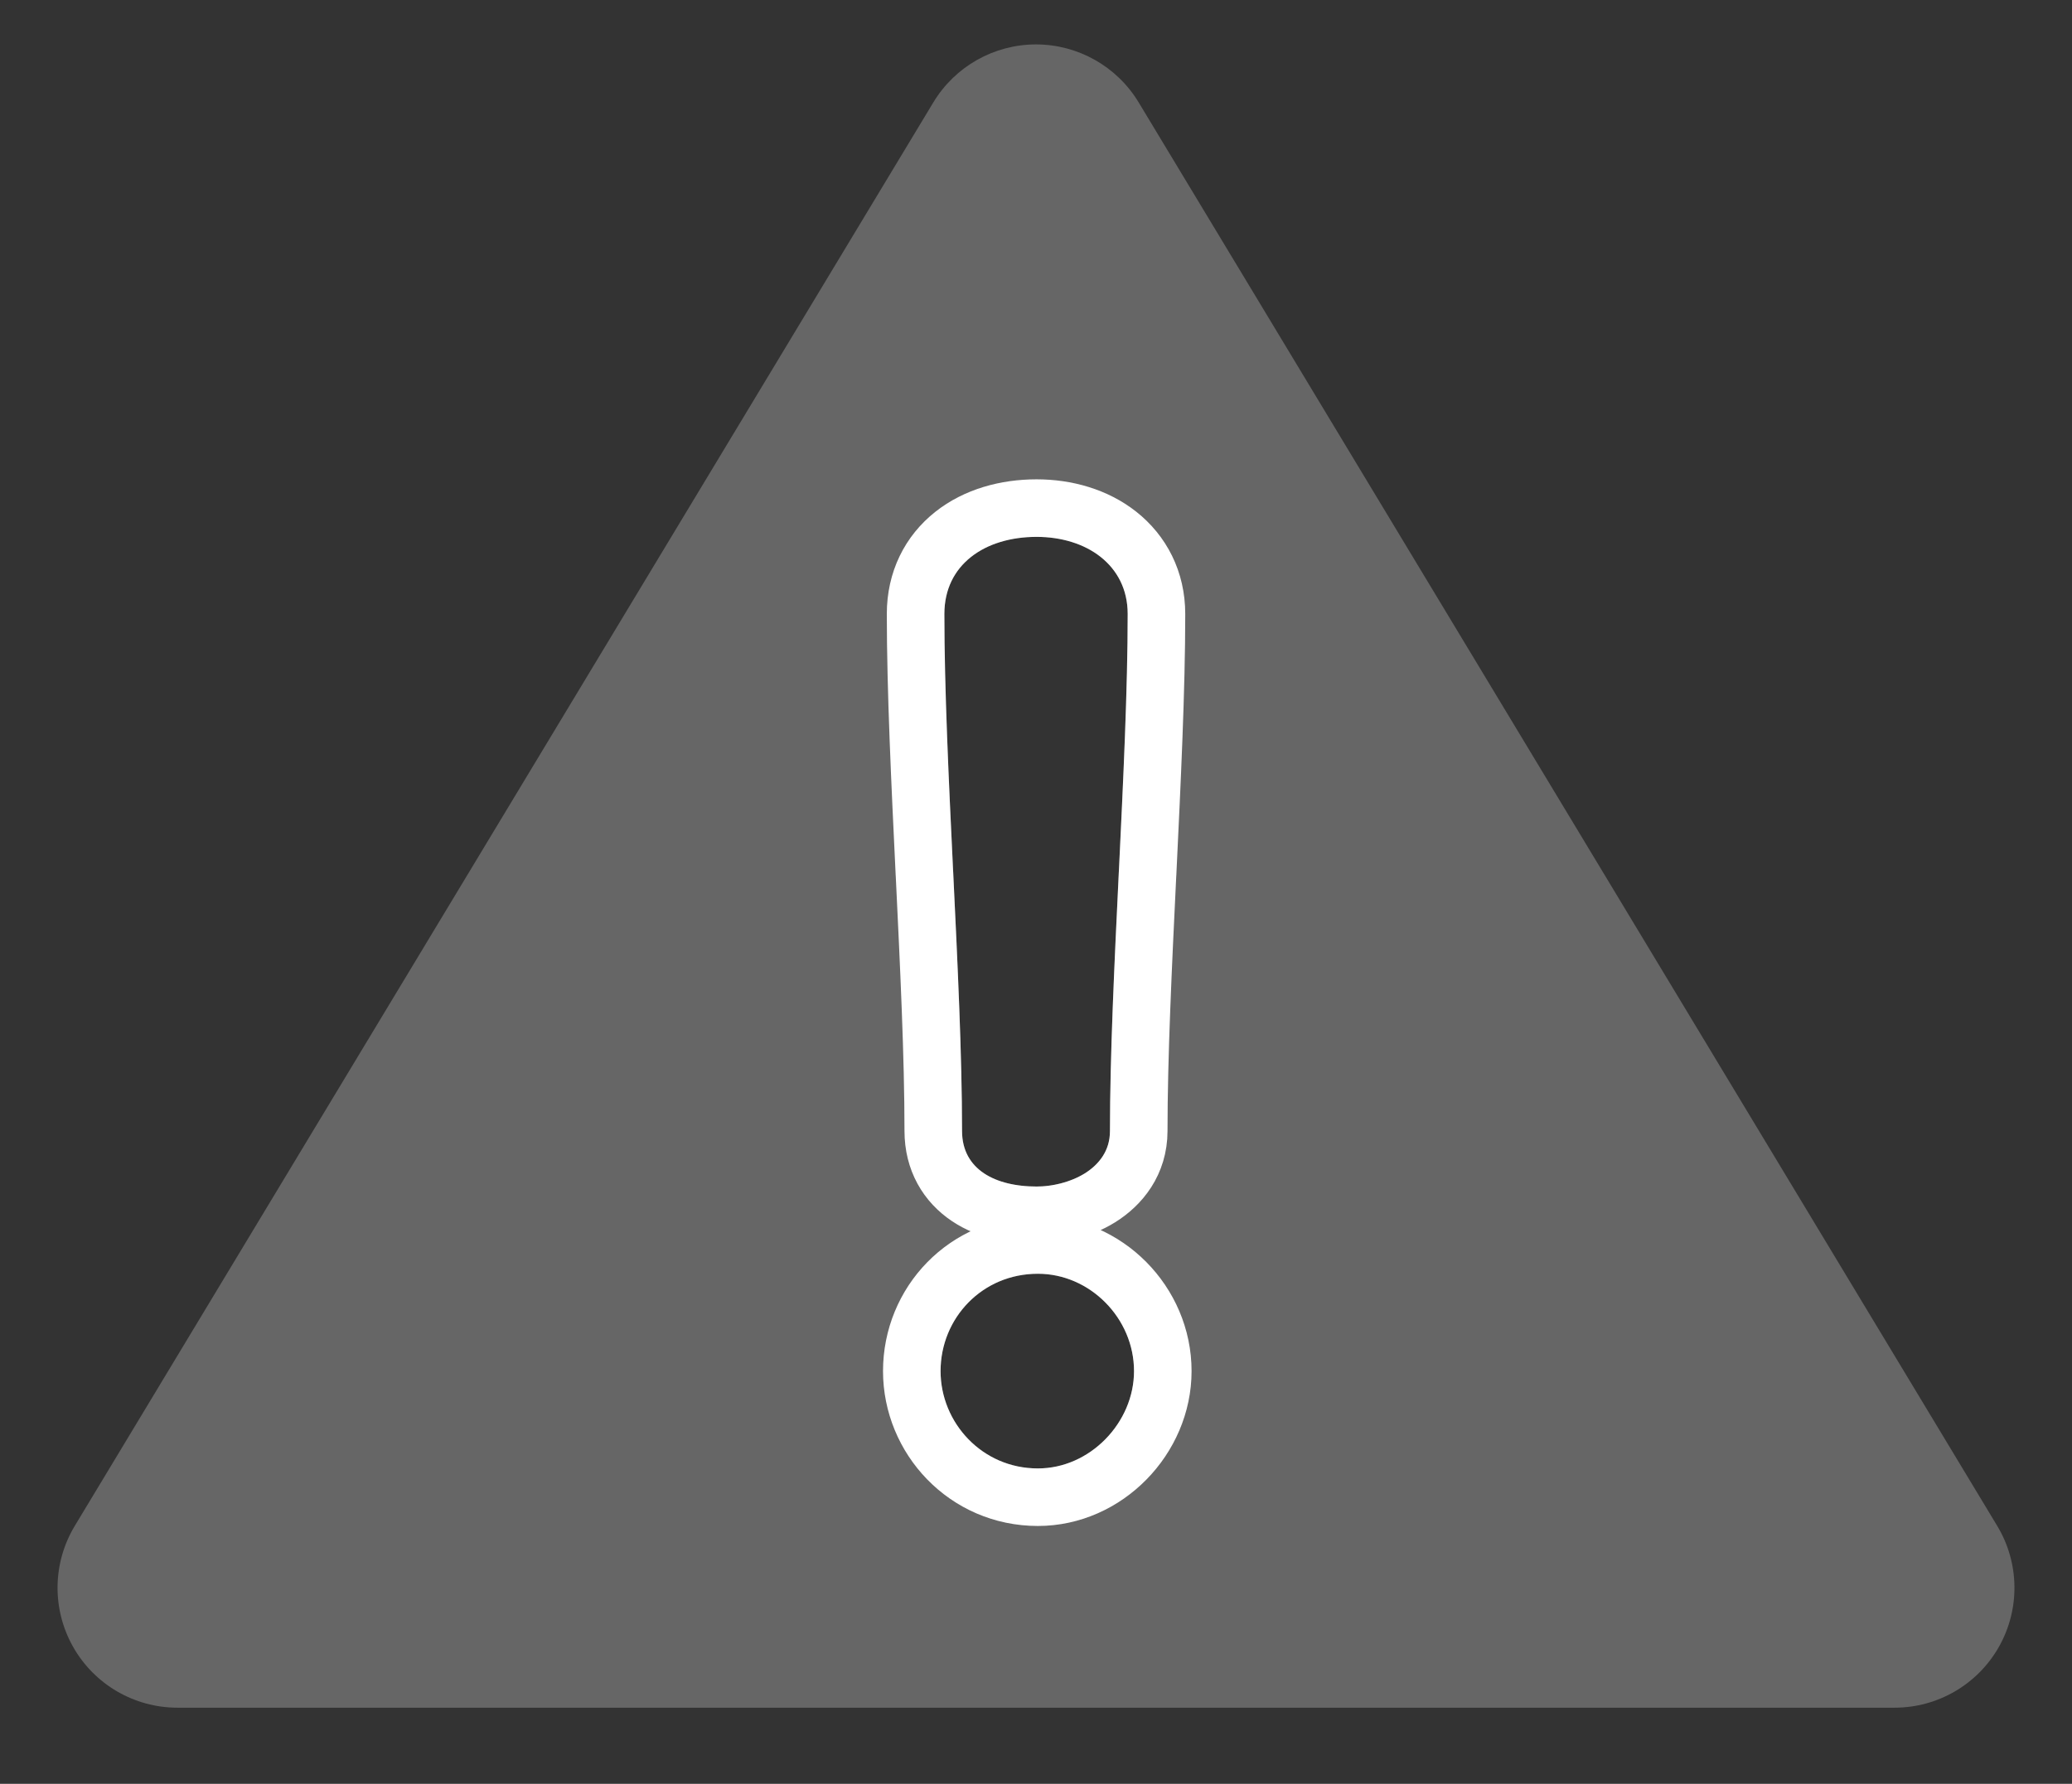 <svg width="36" height="31" viewBox="0 0 36 31" fill="none" xmlns="http://www.w3.org/2000/svg">
<rect x="0" y="0" width="36" height="31" fill="#333333" stroke="none"/>
<path d="M20.093 10.67C20.093 10.085 19.838 9.607 19.433 9.286C19.04 8.975 18.528 8.83 18.011 8.83C17.477 8.83 16.958 8.973 16.562 9.286C16.152 9.61 15.908 10.089 15.908 10.67C15.908 11.989 15.985 13.591 16.061 15.177L16.062 15.186C16.139 16.782 16.215 18.361 16.215 19.654C16.215 20.166 16.451 20.562 16.823 20.809C17.17 21.039 17.603 21.12 18.011 21.12C18.351 21.12 18.764 21.031 19.109 20.818C19.468 20.595 19.785 20.211 19.785 19.654C19.785 18.361 19.861 16.782 19.938 15.186L19.939 15.177C20.015 13.591 20.093 11.989 20.093 10.67ZM15.842 23.828C15.842 24.992 16.778 26.019 18.033 26.019C19.218 26.019 20.203 24.996 20.203 23.828C20.203 22.633 19.214 21.636 18.033 21.636C16.782 21.636 15.842 22.637 15.842 23.828Z" stroke="white"/>
<path d="M34.701 26.518L19.784 1.78C19.407 1.155 18.73 0.772 18 0.772C17.27 0.772 16.593 1.155 16.216 1.78L1.299 26.518C0.911 27.162 0.9 27.964 1.269 28.618C1.639 29.273 2.332 29.677 3.083 29.677H32.917C33.668 29.677 34.361 29.273 34.731 28.618C35.1 27.964 35.089 27.162 34.701 26.518ZM18.011 9.33C18.868 9.33 19.593 9.813 19.593 10.67C19.593 13.284 19.285 17.04 19.285 19.654C19.285 20.335 18.538 20.62 18.011 20.62C17.308 20.62 16.715 20.335 16.715 19.654C16.715 17.04 16.408 13.284 16.408 10.67C16.408 9.813 17.11 9.33 18.011 9.33ZM18.033 25.519C17.067 25.519 16.342 24.728 16.342 23.828C16.342 22.905 17.067 22.136 18.033 22.136C18.934 22.136 19.703 22.905 19.703 23.828C19.703 24.728 18.934 25.519 18.033 25.519Z" fill="white" fill-opacity="0.25"/>
</svg>
